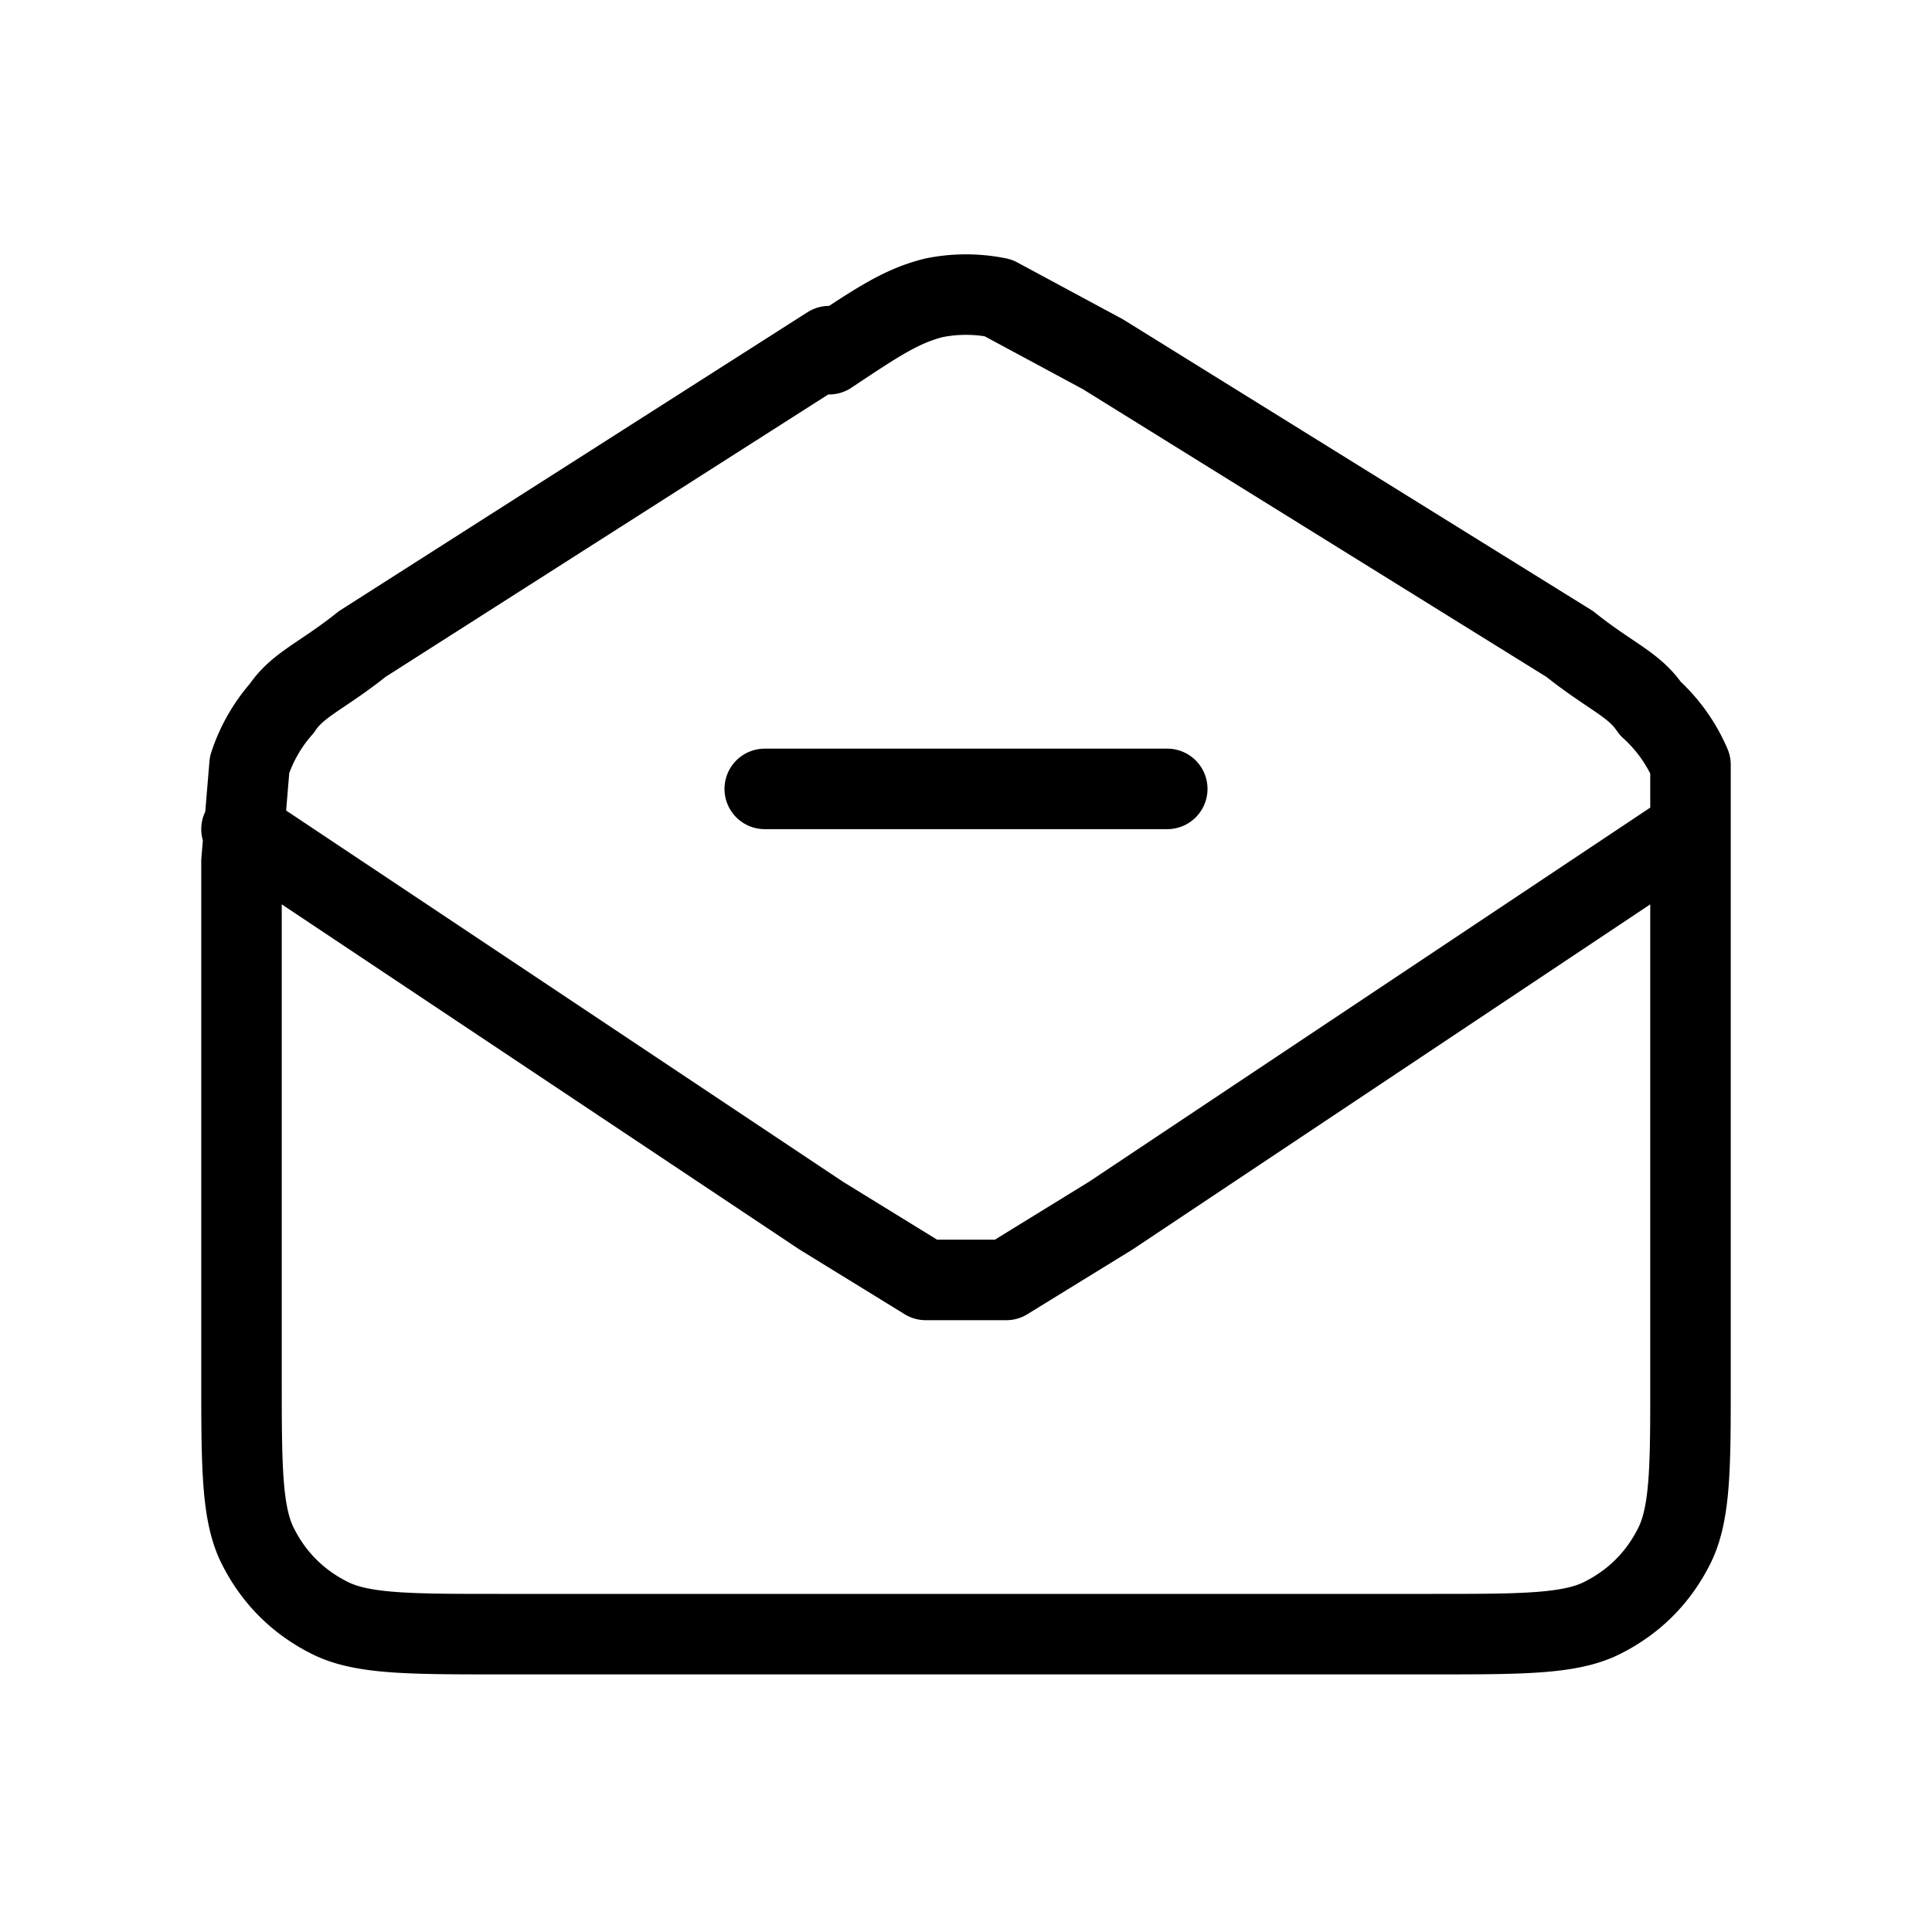 <svg width="24" height="24" viewBox="0 0 24 24" fill="none" xmlns="http://www.w3.org/2000/svg">
  <path d="M14.5 9.8h-5m-6.5.5l7.2 4.8 1.3.8h1l1.3-.8 7.2-4.8m-10.7-6L4.5 8c-.5.4-.8.5-1 .8a2 2 0 0 0-.4.7L3 10.7v6.4c0 1.1 0 1.7.2 2.1.2.4.5.7.9.9.4.2 1 .2 2.1.2h11.6c1.1 0 1.7 0 2.1-.2.4-.2.7-.5.9-.9.2-.4.2-1 .2-2v-6.5-1.2a2 2 0 0 0-.5-.7c-.2-.3-.5-.4-1-.8l-5.8-3.6-1.3-.7a2 2 0 0 0-.8 0c-.4.1-.7.3-1.3.7z" stroke="#000" stroke-linecap="round" stroke-linejoin="round"/>
</svg>

